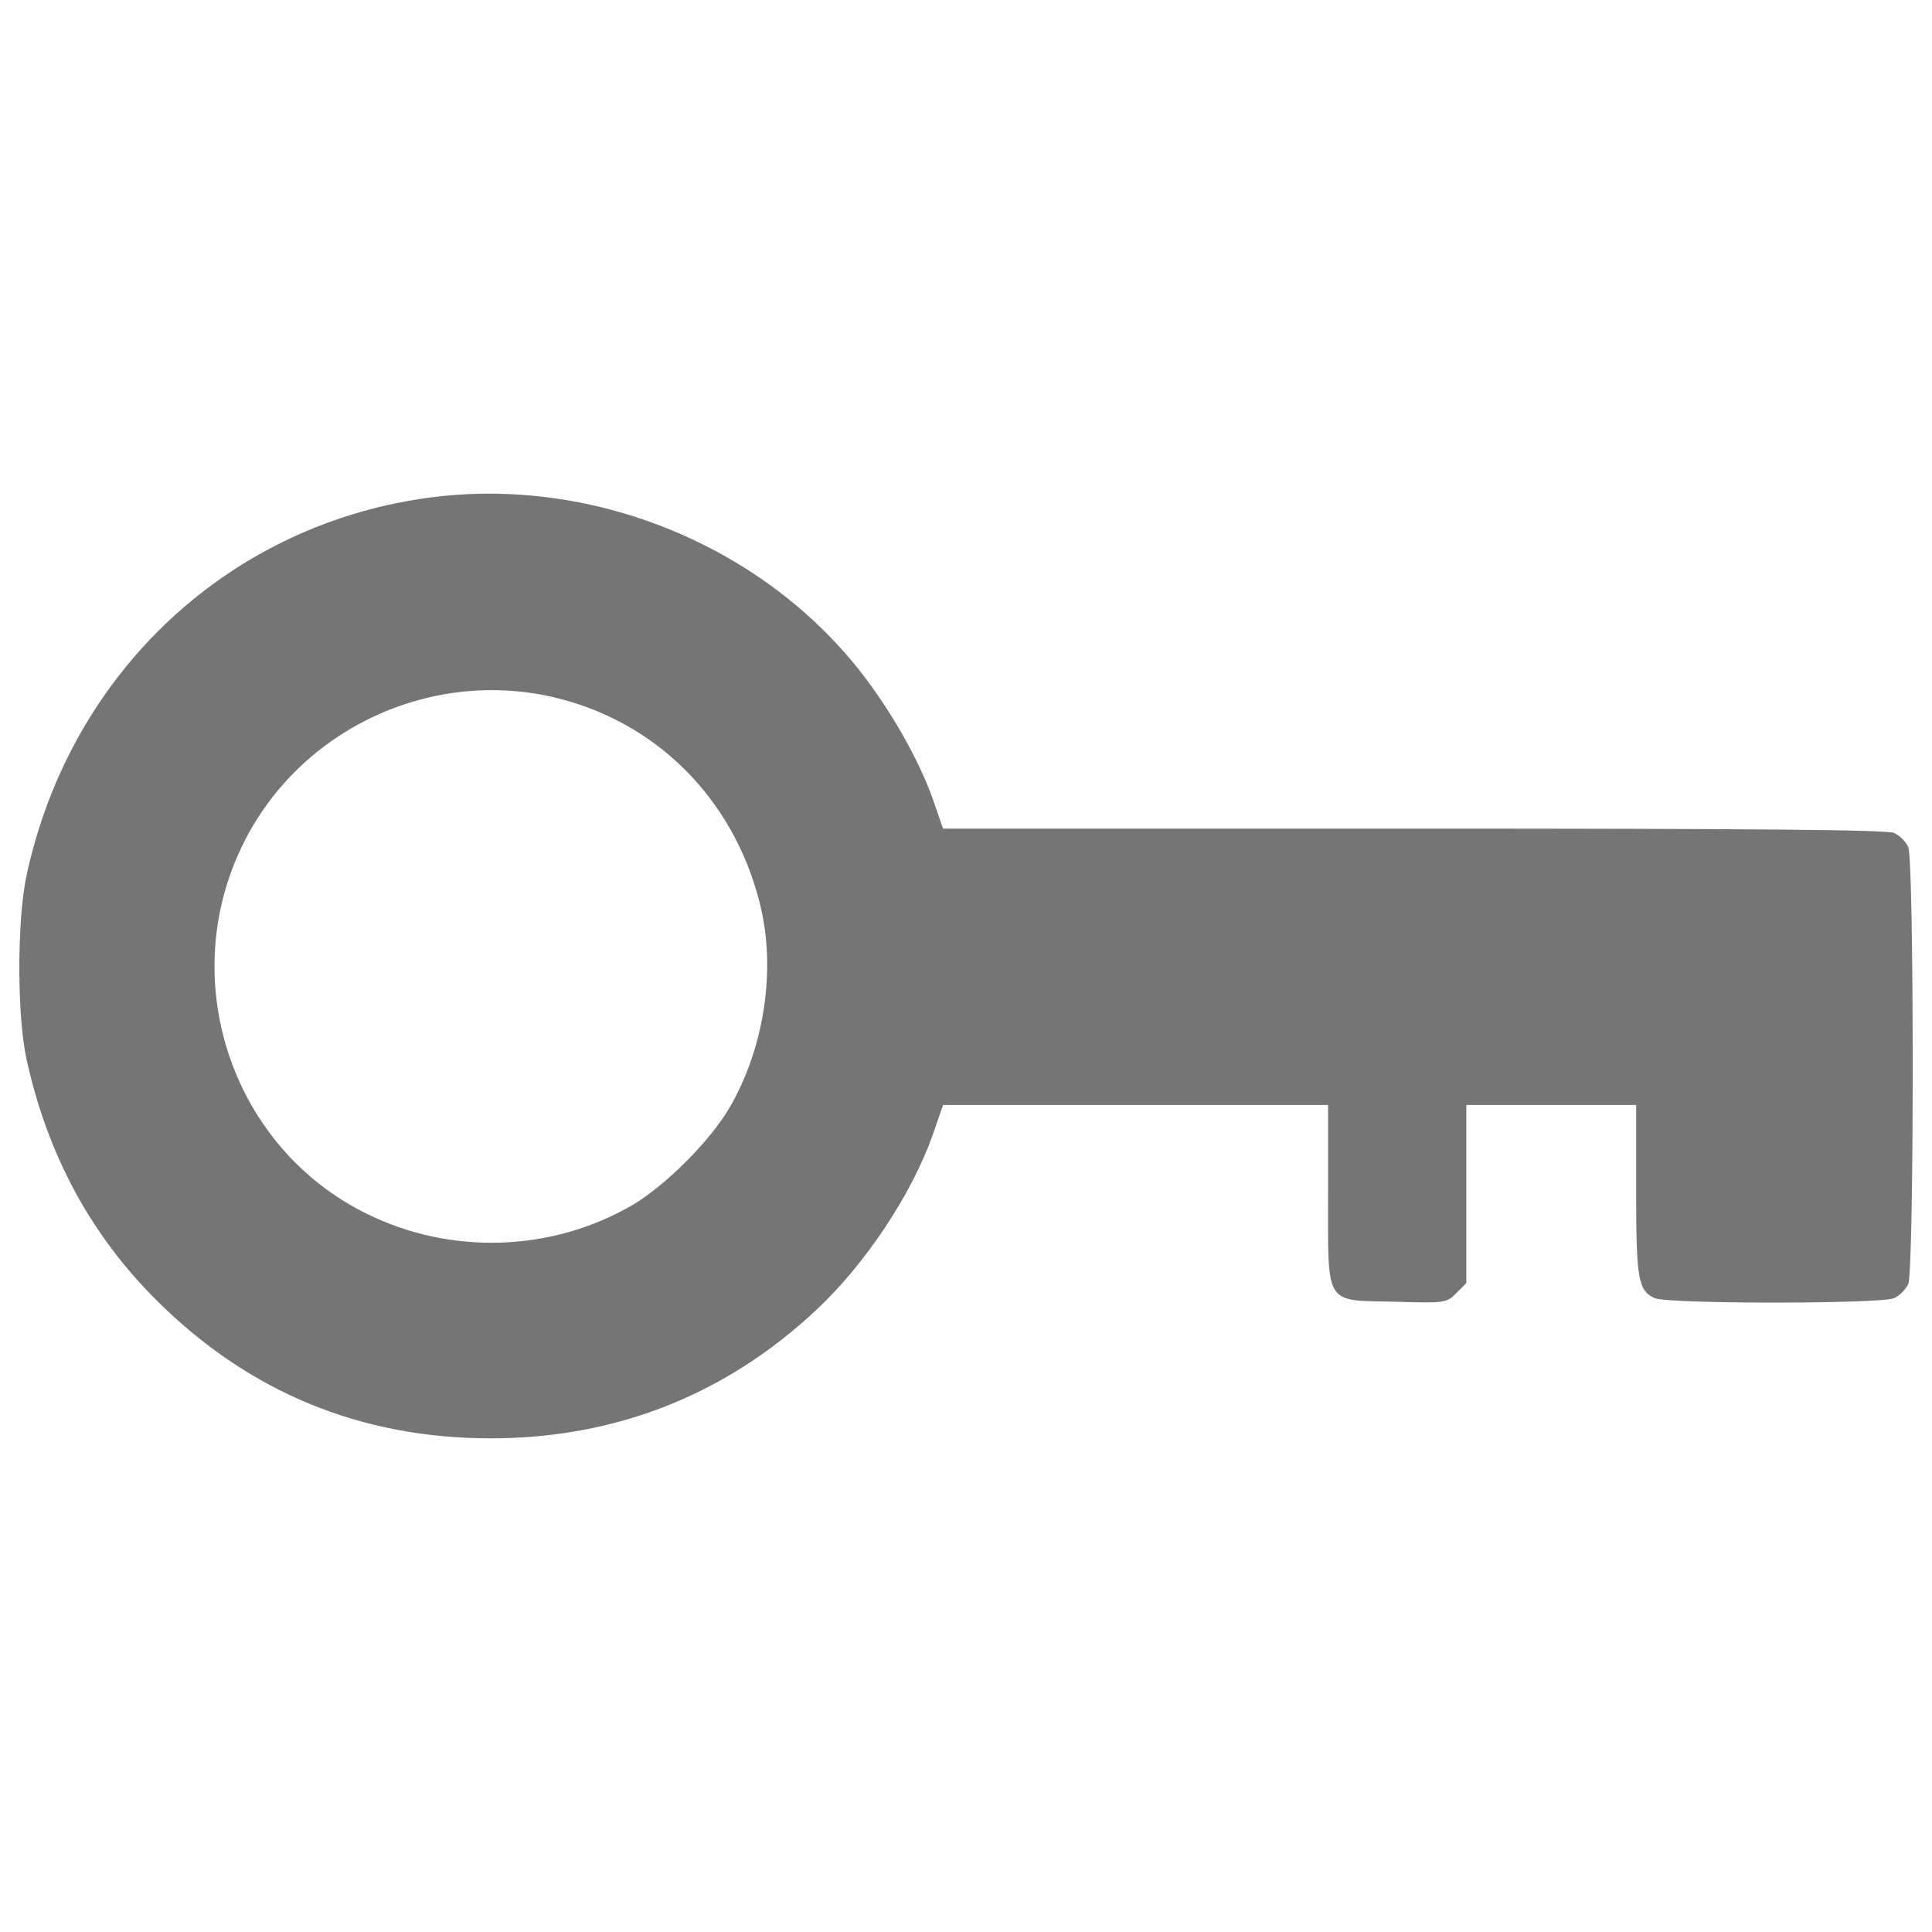 <?xml version="1.0" encoding="utf-8"?>
<!-- Svg Vector Icons : http://www.onlinewebfonts.com/icon -->
<!DOCTYPE svg PUBLIC "-//W3C//DTD SVG 1.1//EN" "http://www.w3.org/Graphics/SVG/1.1/DTD/svg11.dtd">
<svg version="1.1" xmlns="http://www.w3.org/2000/svg" xmlns:xlink="http://www.w3.org/1999/xlink" x="0px" y="0px" viewBox="0 0 1000 1000" enable-background="new 0 0 1000 1000" xml:space="preserve">
<defs>
  <style type="text/css">
   <![CDATA[
    .key-icon {fill:#757575}
   ]]>
  </style>
</defs>
<g><g transform="translate(0,511) scale(0.1,-0.1)">
	<path class="key-icon" d="M2254.5,2538.4C1199.7,2411.6,363.7,1636.9,136.8,576c-49-233-49-719.5,0-946.4c108.3-494.7,331.2-909.6,674.6-1251c476.3-474.2,1054.8-713.4,1729.3-713.4c645.9,0,1216.3,224.9,1686.4,666.4c249.4,233,490.6,594.8,598.9,899.4l55.2,159.4h997.5h995.5v-457.9c0-588.7-22.5-551.9,345.5-560.1c261.6-8.2,267.8-6.2,318.9,45l51.1,51.1v462v459.9h439.5h439.5v-439.5c0-464,10.2-521.2,96.1-560.1c67.5-30.7,1171.3-30.7,1238.7,0c28.6,12.3,61.3,45,73.6,73.6c30.7,69.5,30.7,2191.3,0,2260.8c-12.3,28.6-45,61.3-73.6,73.6c-34.7,16.4-744,22.5-2485.6,22.5H4881.2L4826,980.7c-69.5,192.2-204.4,433.4-355.7,631.6C3963.4,2274.7,3092.6,2638.5,2254.5,2538.4z M2853.4,1504C3389,1383.4,3795.7,980.7,3932.7,435c85.9-339.3,24.5-750.2-159.4-1062.9c-100.2-169.7-329.1-398.6-498.8-498.8c-417-243.3-940.3-261.7-1377.7-45C1212-834.4,917.6,7.8,1242.7,708.9C1522.7,1316,2201.3,1649.2,2853.4,1504z"/></g></g>
</svg>